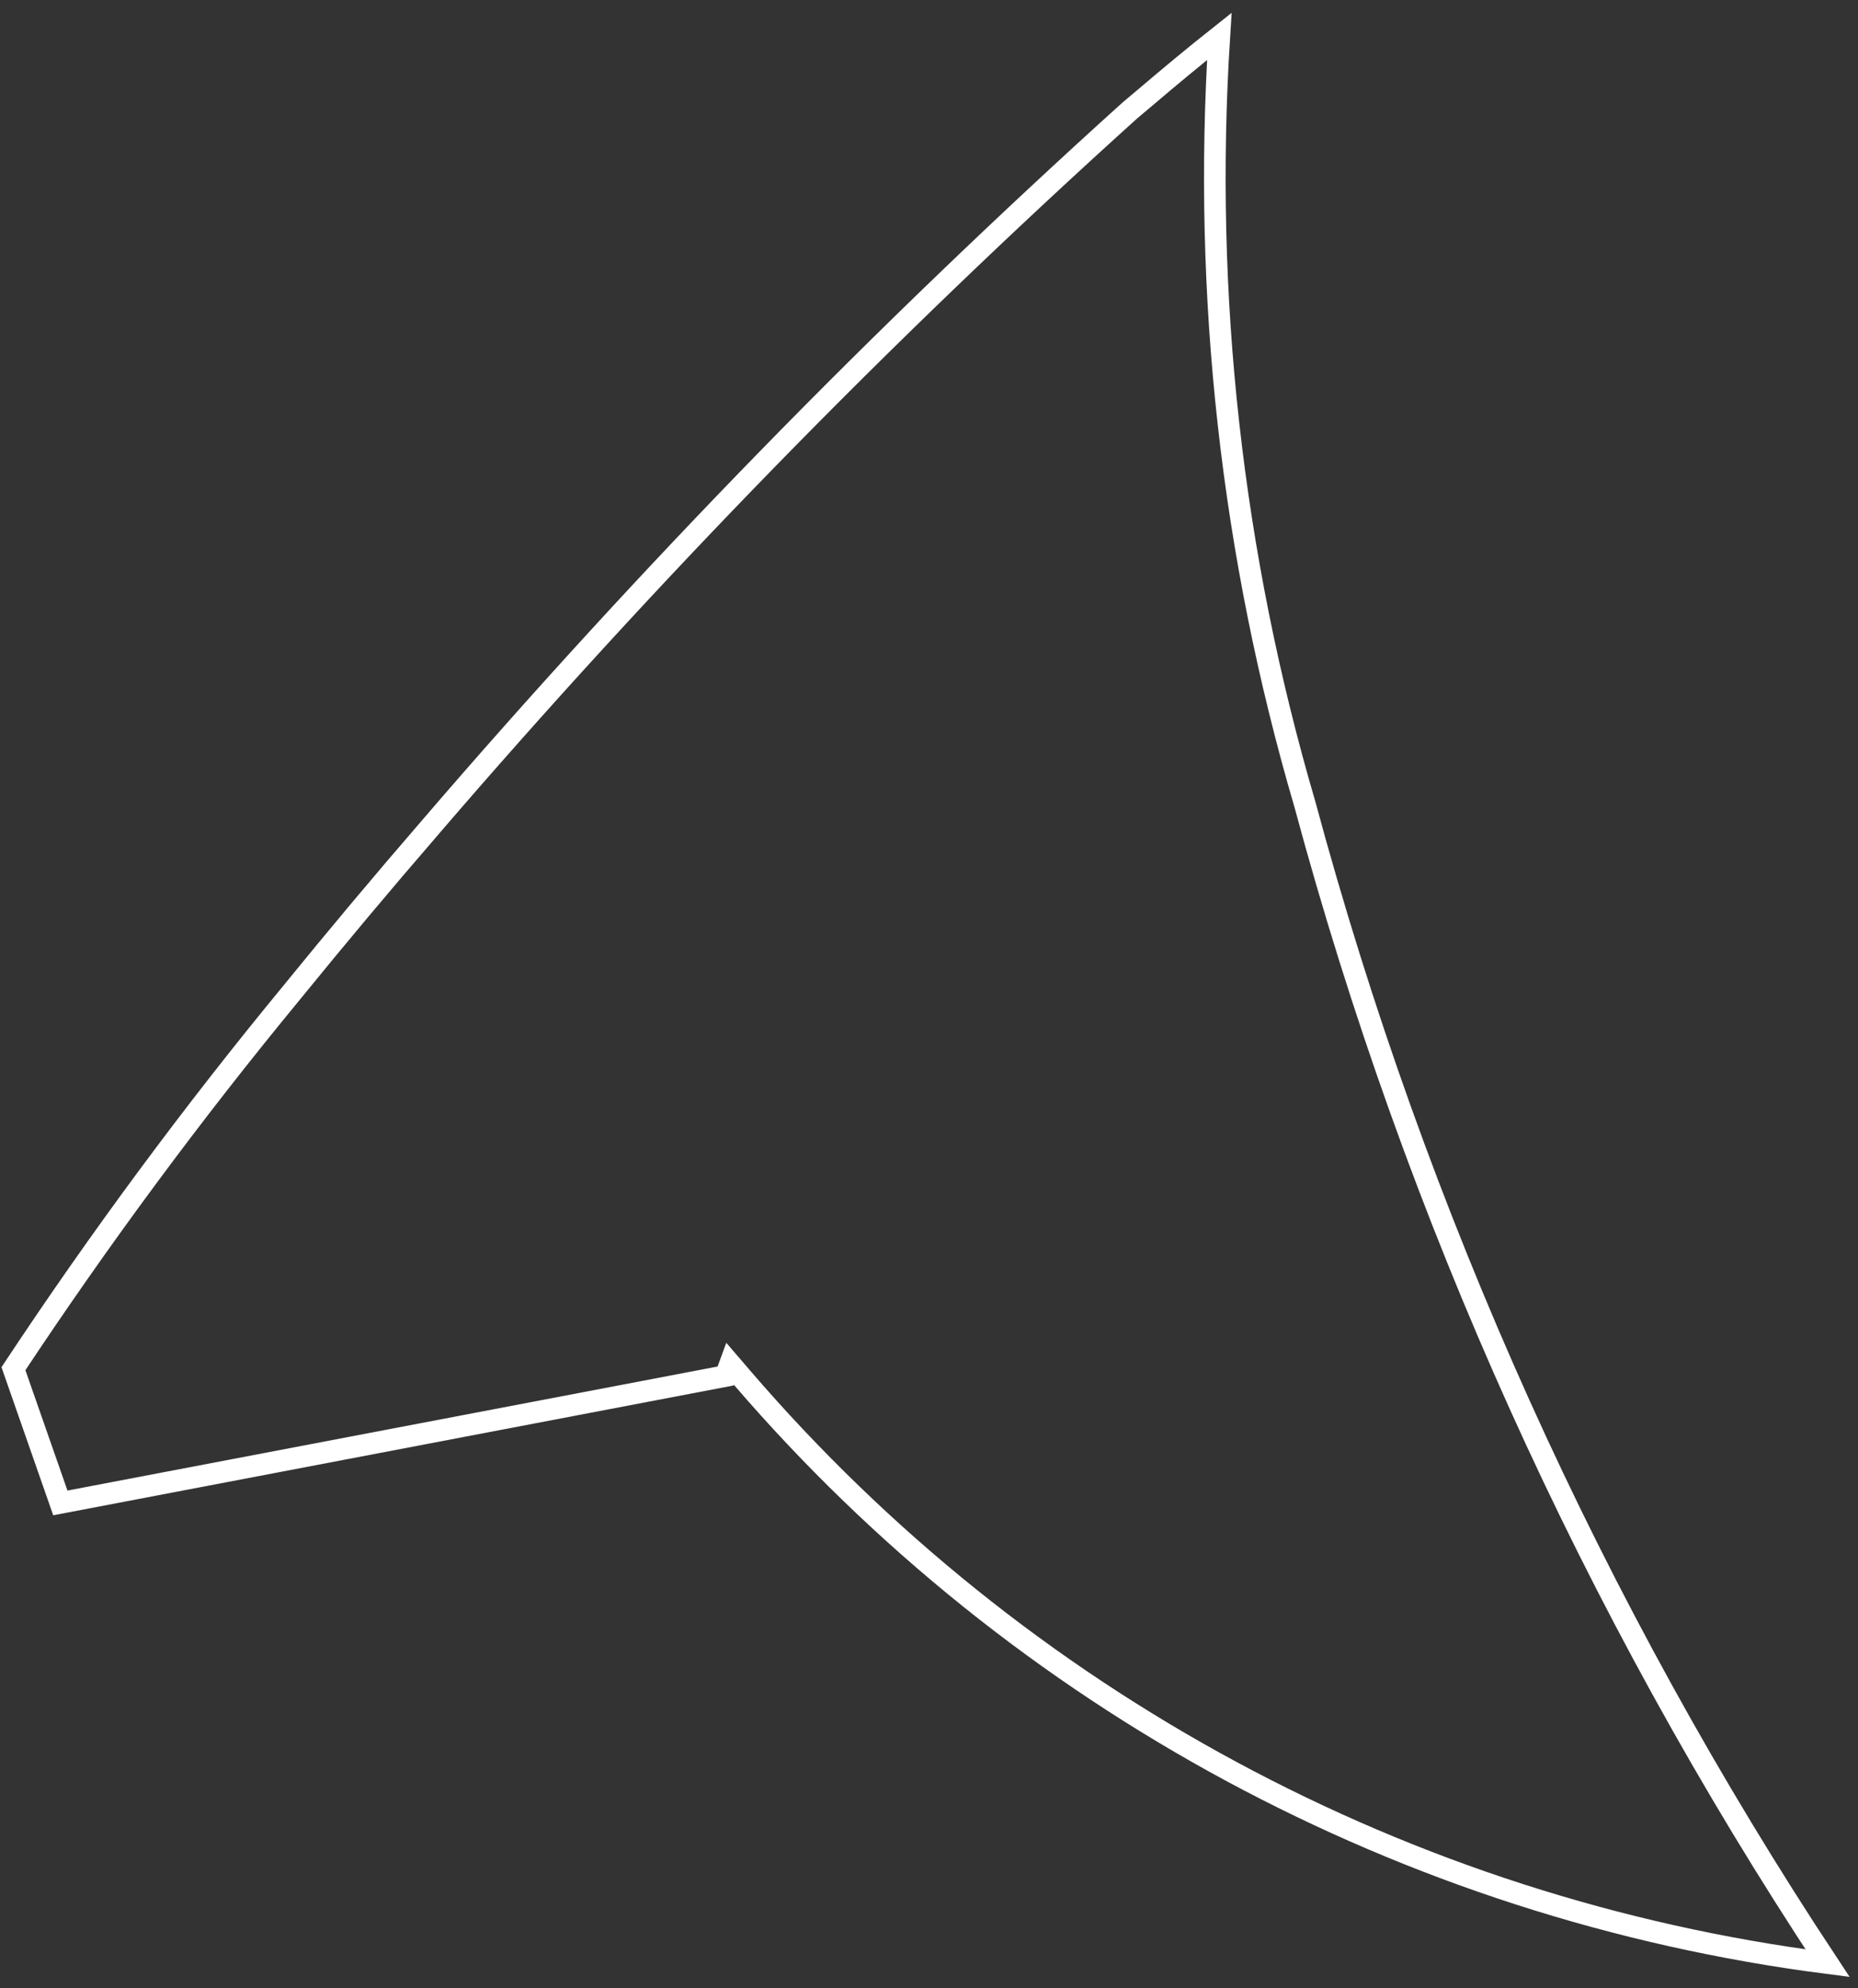 <svg width="86" height="92" viewBox="0 0 86 92" fill="none" xmlns="http://www.w3.org/2000/svg">
<rect x="0" y="0" width="86" height="92" fill="#333333" stroke="none"/>
<path d="M19.87 38.334L19.871 38.332C29.963 26.583 40.791 15.489 52.291 5.116C52.428 4.998 52.557 4.891 52.688 4.781C52.79 4.696 52.893 4.61 53.004 4.516L53.005 4.515C54.161 3.531 55.308 2.579 56.438 1.684C55.675 13.662 57.015 25.689 60.399 37.218C65.537 56.271 73.706 74.376 84.591 90.836C65.1 88.332 47.195 78.691 34.348 63.75L33.793 63.104L33.586 63.668L24.695 65.364L2.793 69.541L2.675 69.203L2.041 67.389L0.622 63.33C4.606 57.312 8.902 51.507 13.492 45.939L13.494 45.936C15.571 43.384 17.703 40.838 19.87 38.334Z" stroke="white"/>
</svg>
